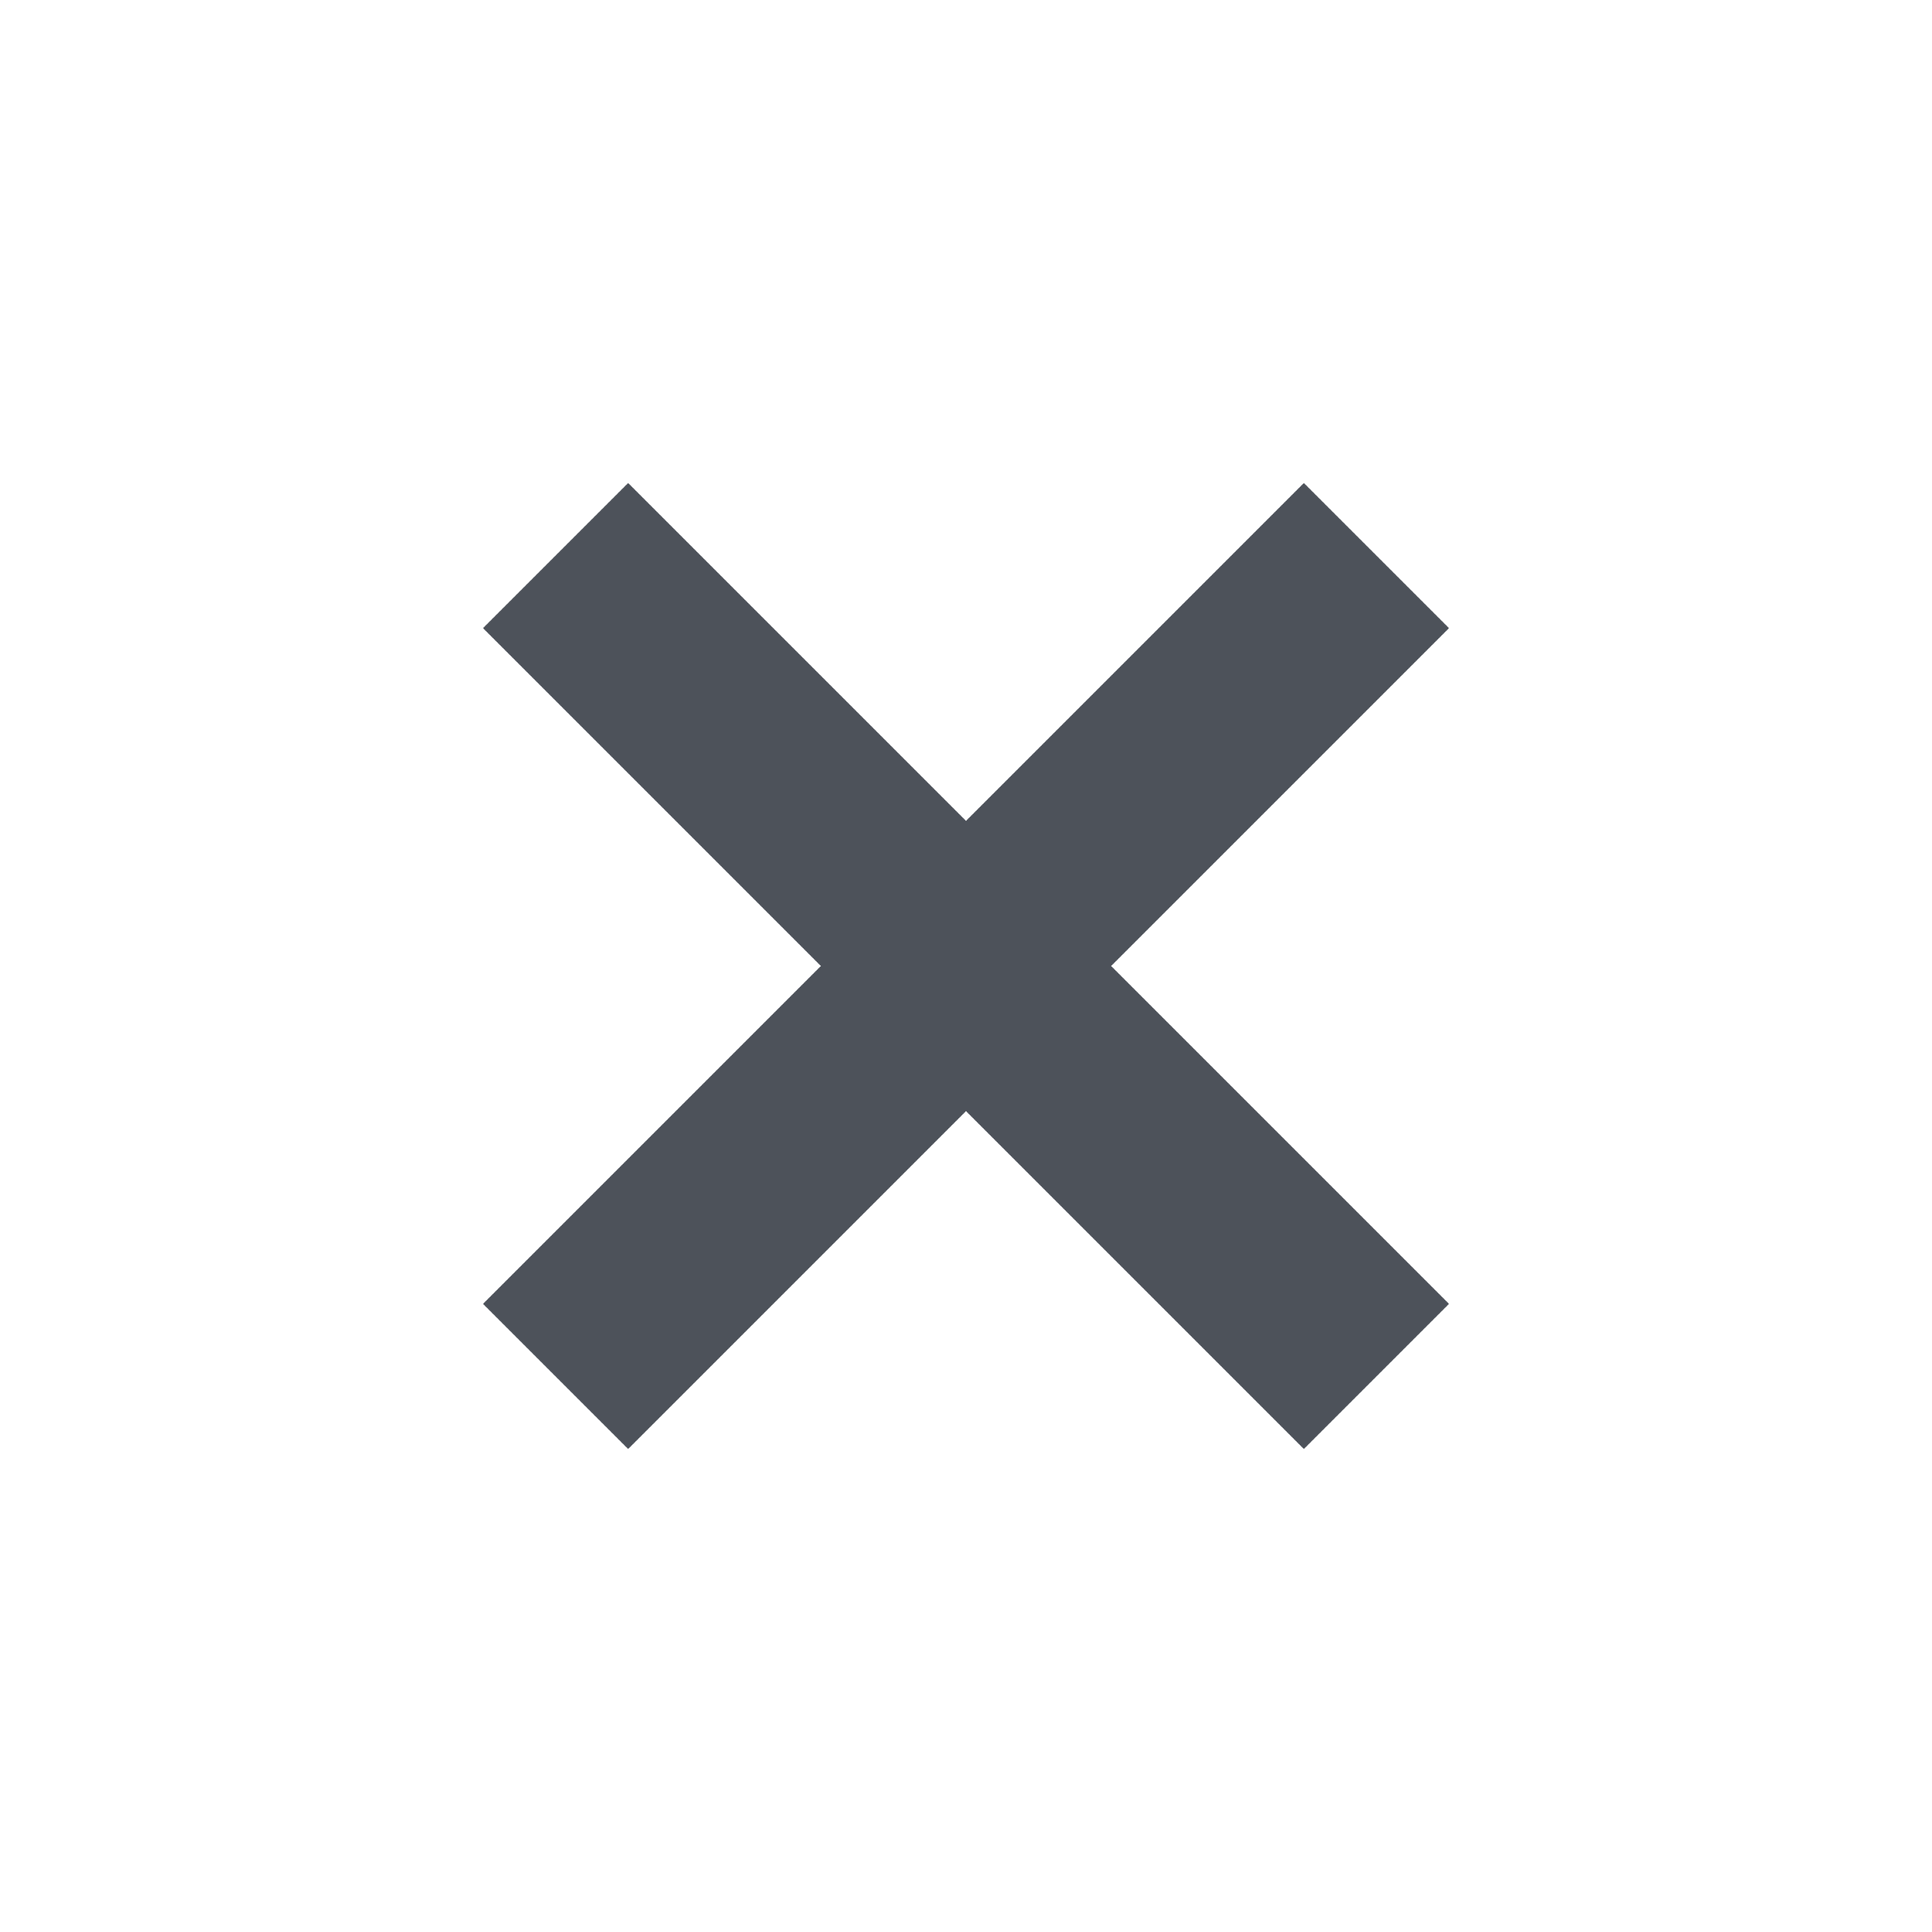 <svg width="24" height="24" viewBox="0 0 24 24" fill="none" xmlns="http://www.w3.org/2000/svg">
<path fill-rule="evenodd" clip-rule="evenodd" d="M12 13.803L7.803 18L6 16.197L10.197 12L6 7.803L7.803 6L12 10.197L16.197 6L18 7.803L13.803 12L18 16.197L16.197 18L12 13.803Z" fill="#333942" fill-opacity="0.87"/>
</svg>
